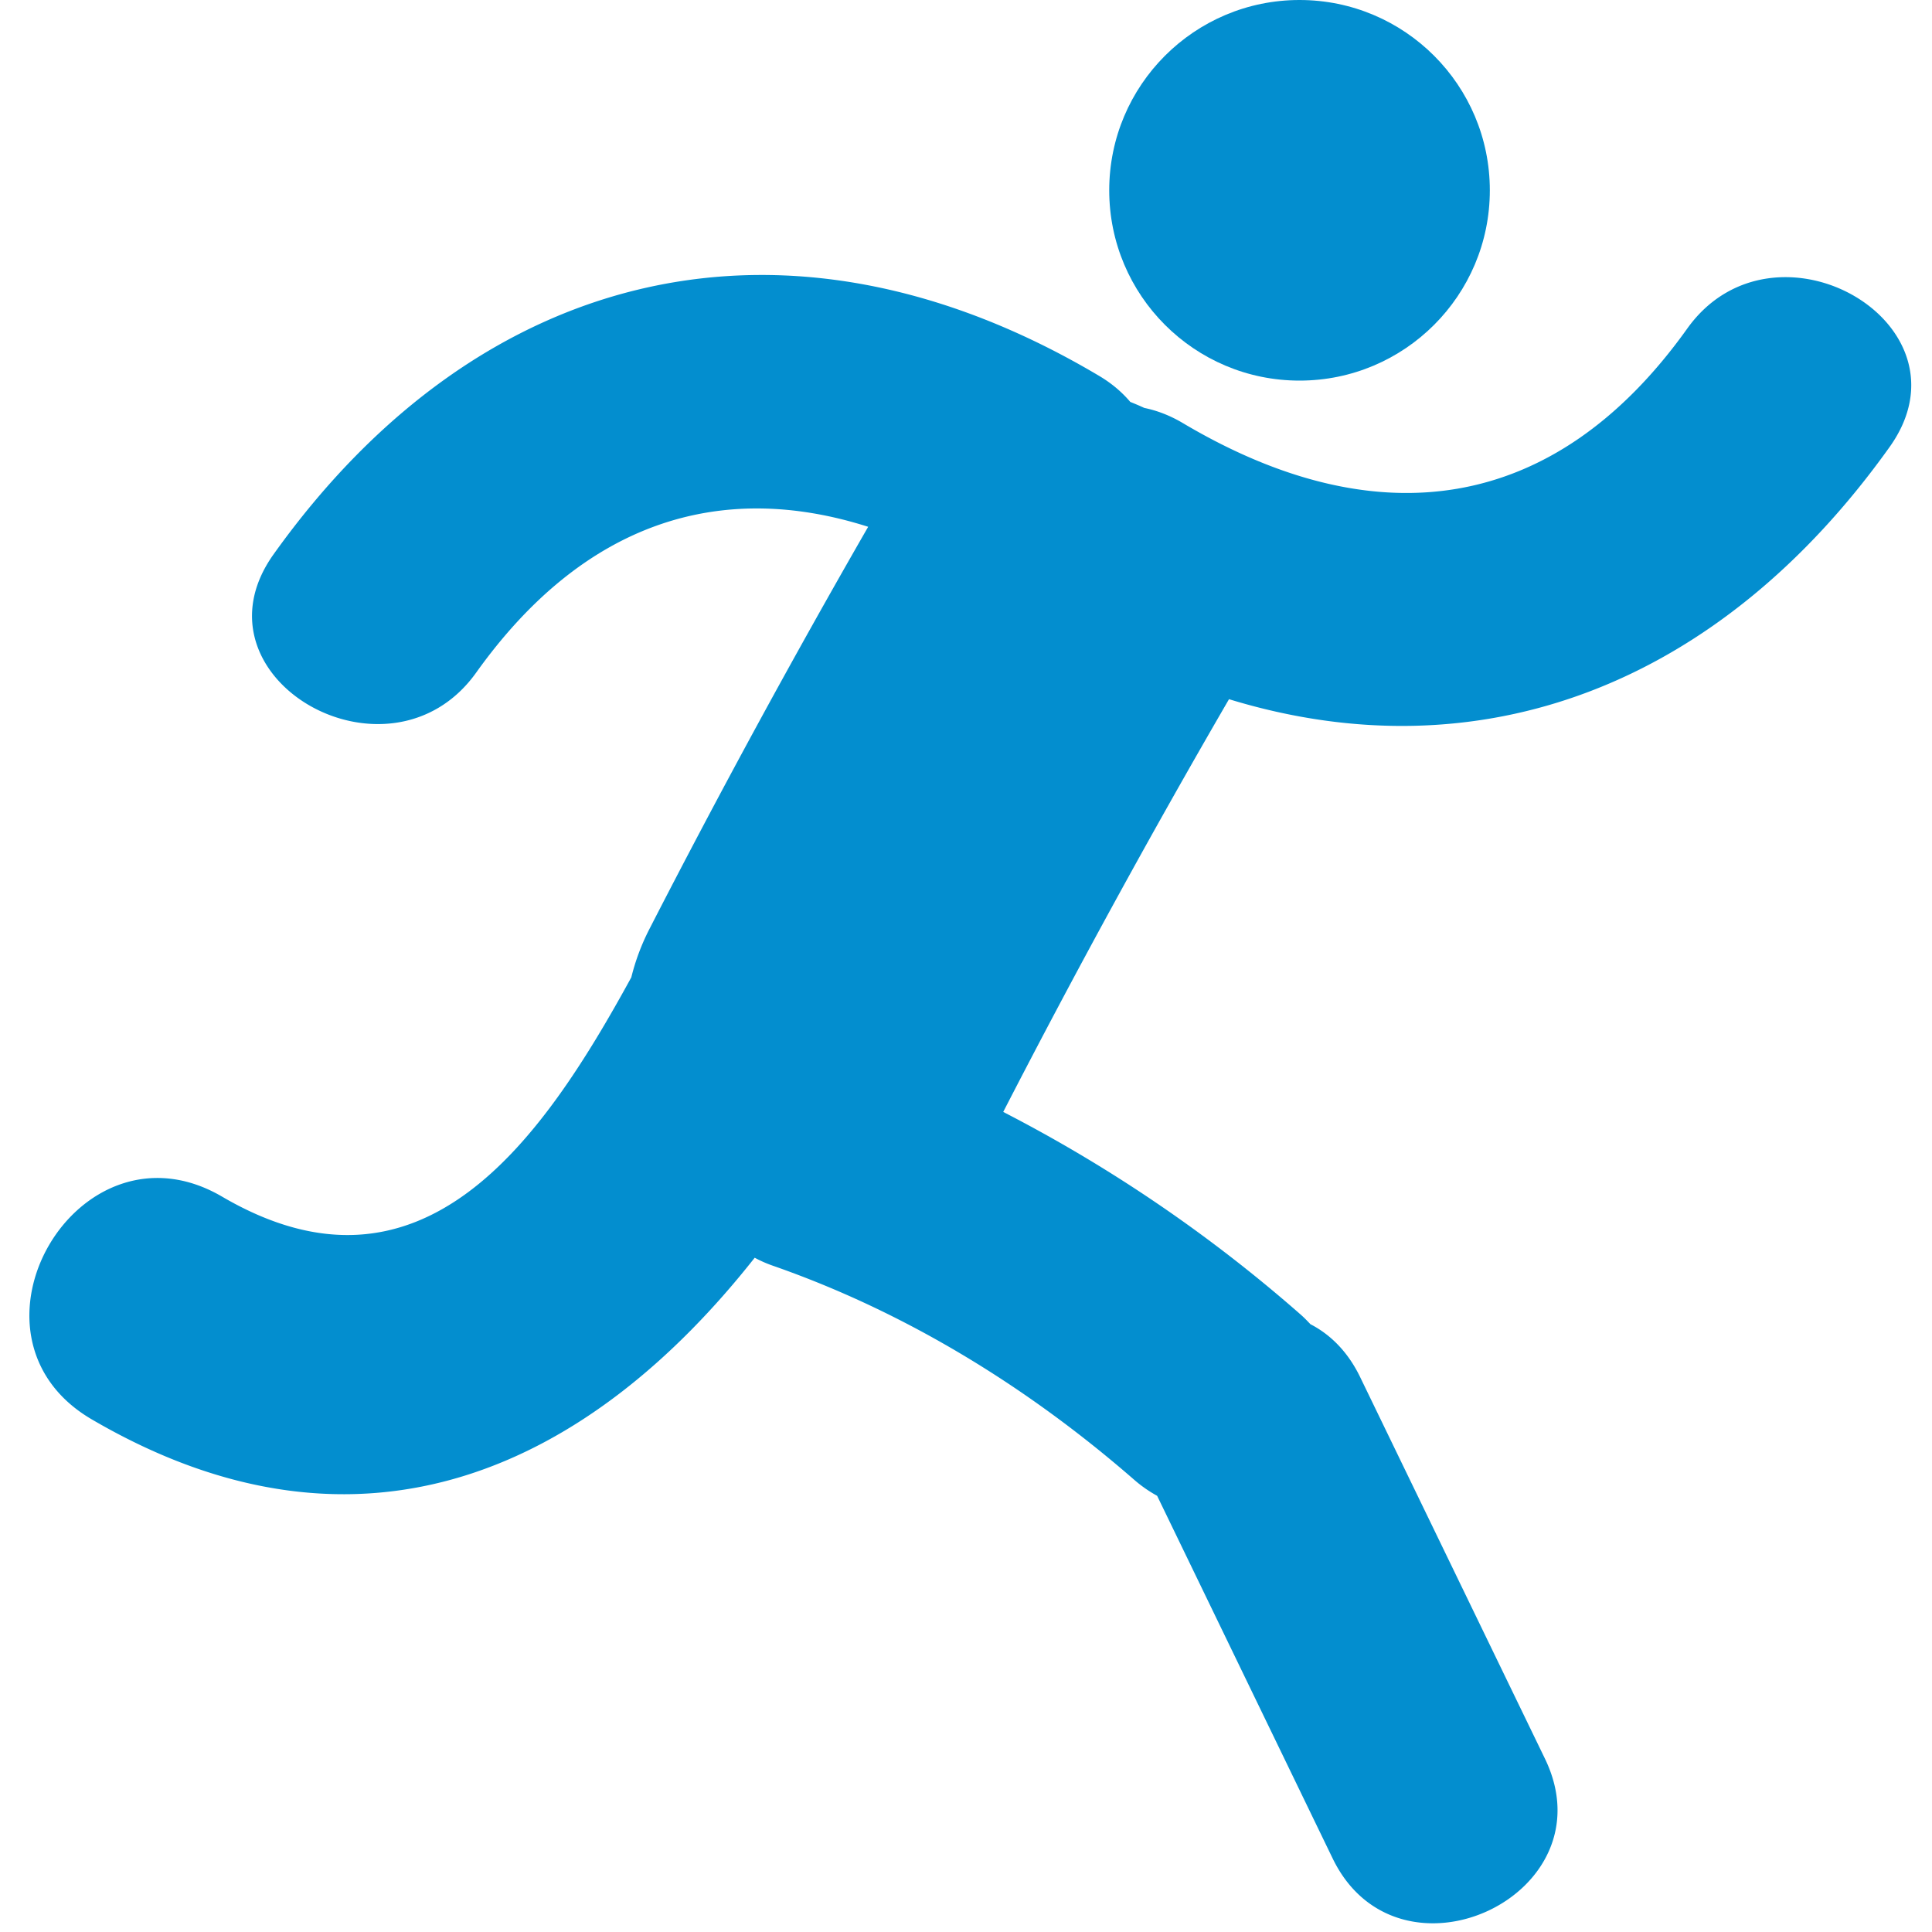 <svg xmlns="http://www.w3.org/2000/svg" width="30" height="30" viewBox="0 0 30 30">
    <g fill="#038ECF" fill-rule="nonzero" transform="matrix(-1 0 0 1 30 0)">
        <circle cx="9.821" cy="2.955" r="2.955"/>
        <path d="M26.552 18.581c-3.097 1.812-4.955-.846-6.355-3.405a3.447 3.447 0 0 0-.28-.748 148.785 148.785 0 0 0-3.398-6.248c2.311-.737 4.424-.064 6.086 2.263 1.352 1.894 4.513.078 3.146-1.837-3.217-4.505-8.013-5.623-12.814-2.772-.2.118-.36.256-.488.407-.073.029-.146.06-.217.093-.195.04-.396.115-.6.236-2.984 1.771-5.758 1.436-7.83-1.466C2.45 3.21-.71 5.026.659 6.942c2.642 3.702 6.353 5.11 10.257 3.915a144.313 144.313 0 0 1 3.506 6.409 22.837 22.837 0 0 0-4.602 3.132c-.062.053-.116.109-.168.164-.31.16-.582.427-.774.825L6.01 27.309c-1.026 2.121 2.275 3.658 3.297 1.548l2.725-5.63c.123-.068.245-.151.362-.254 1.649-1.435 3.537-2.598 5.605-3.319a1.92 1.92 0 0 0 .282-.124c2.532 3.212 6.064 4.982 10.294 2.51 2.228-1.302.213-4.765-2.023-3.459z"/>
    </g>
</svg>
